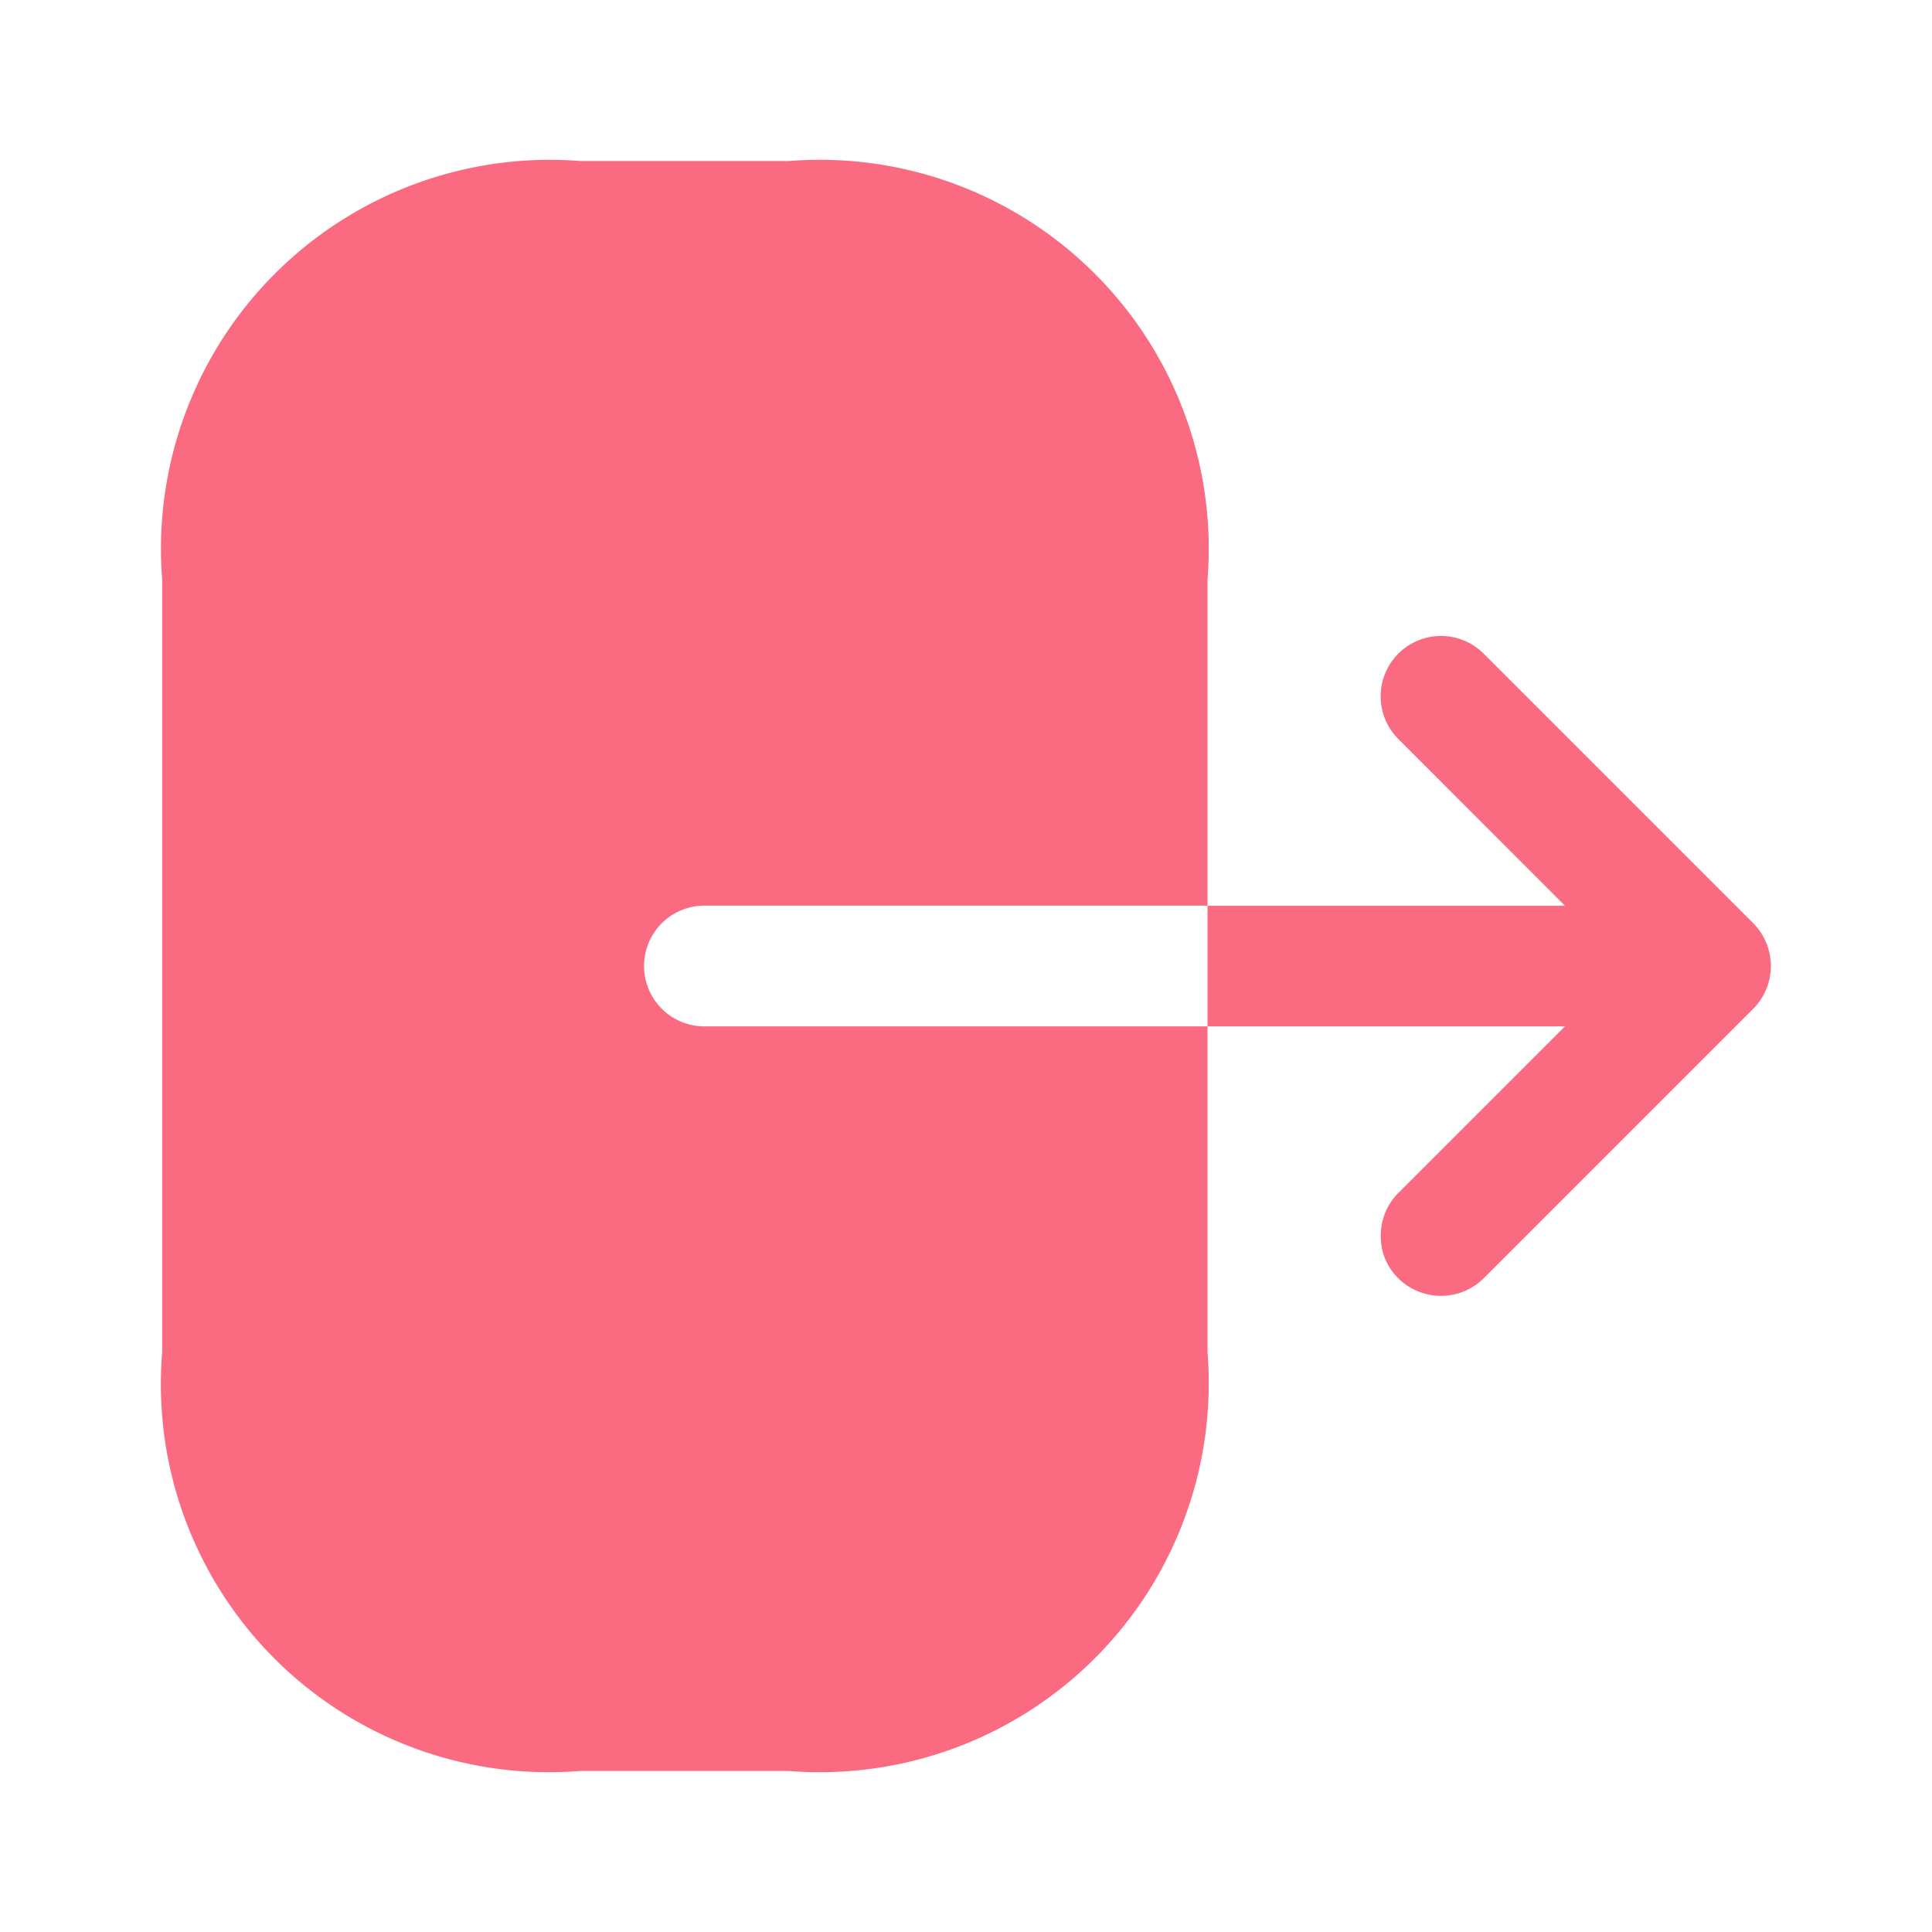 <svg viewBox="0 0 24.766 24.766" xmlns="http://www.w3.org/2000/svg"><path d="m8.049 0h-2.683a4.986 4.986 0 0 0 -5.366 5.366v4.179h6.449a.774.774 0 0 1 0 1.548h-6.449v4.179a4.986 4.986 0 0 0 5.366 5.366h2.672a4.986 4.986 0 0 0 5.362-5.366v-9.906a4.973 4.973 0 0 0 -5.351-5.366z" fill="#fa6b82" transform="matrix(-1 0 0 -1 15.479 22.702)"/><path d="m2.639 3.454 2.136-2.136a.765.765 0 0 0 .225-.547.749.749 0 0 0 -.225-.547.779.779 0 0 0 -1.094 0l-3.457 3.457a.779.779 0 0 0 0 1.094l3.457 3.457a.773.773 0 1 0 1.094-1.094l-2.136-2.138h4.582v-1.546z" fill="#fa6b82" transform="matrix(-1 0 0 -1 22.7 16.611)"/><path d="m0 0h24.766v24.766h-24.766z" fill="none" opacity="0"/></svg>